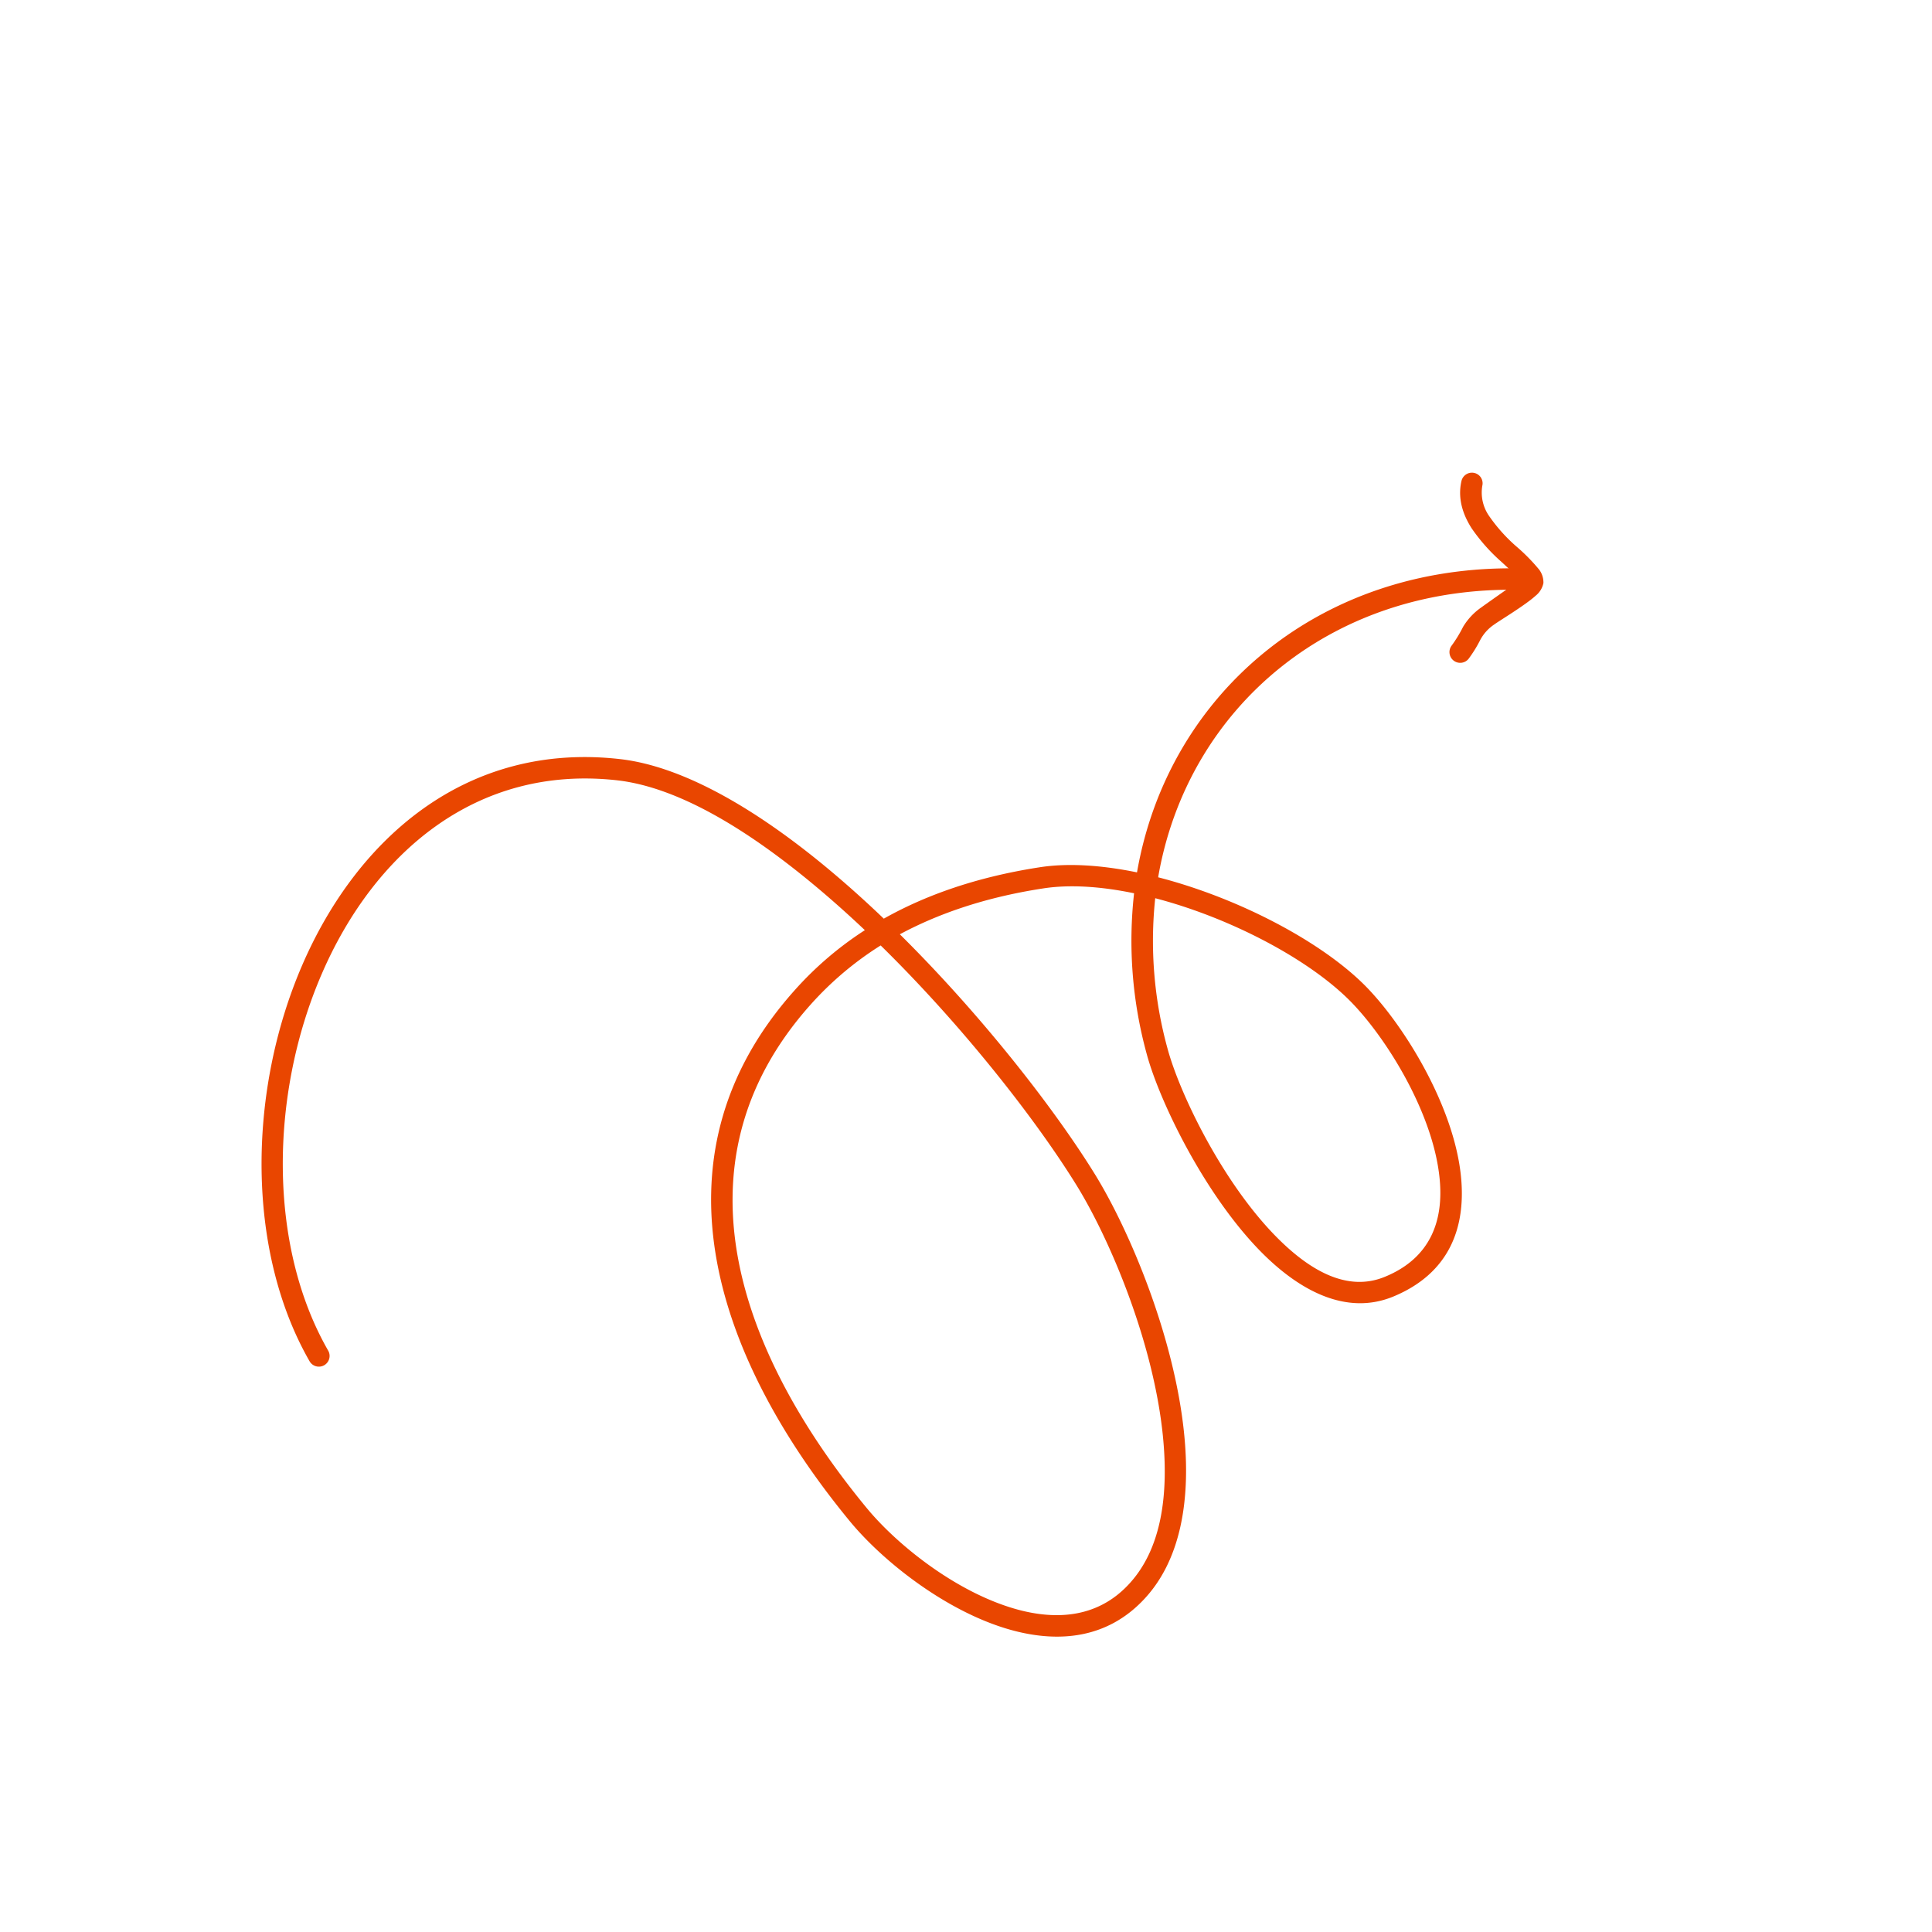 <svg xmlns="http://www.w3.org/2000/svg" xmlns:xlink="http://www.w3.org/1999/xlink" width="470.144" height="470.145" viewBox="0 0 470.144 470.145">
  <defs>
    <clipPath id="clip-path">
      <rect id="Rectangle_761" data-name="Rectangle 761" width="338.664" height="338.664" transform="translate(0 0)" fill="#e94600"/>
    </clipPath>
  </defs>
  <g id="Arrow_10" transform="translate(280.765 470.145) rotate(-146)" clip-path="url(#clip-path)">
    <path id="Path_6625" data-name="Path 6625" d="M161.354,162.8a83.326,83.326,0,0,0,5.988-21.683c7.569-55.351-36.5-85.683-83.35-99.594-12.55-3.734-33.052-5.214-48.525.4-10.874,3.94-19.3,11.3-21.412,23.444C11.708,78.6,18.174,92.42,28.617,104.89c15.089,18.049,38.417,33.323,53.075,39.956,16.909,7.645,44.262,16.622,72.045,21.883-4.646,8.831-11.688,18.607-22.61,28.7-4.838,4.5-11.5,8.352-19.065,11.448a103.875,103.875,0,0,0-24.43-30.712c-8.91-7.728-30.658-20.439-49.914-24.34-13.748-2.774-26.2-.988-32.813,8.942-8.191,12.344-5.317,23.849,2.682,33.472C18.845,207.792,40.64,217.424,53.526,219.8c14.993,2.756,37.22.2,55.854-6.423,17.293,38.415,4.695,83.6-35.831,108.452a2.662,2.662,0,0,0-.862,3.582,2.624,2.624,0,0,0,3.593.858c42.872-26.3,56.284-74.108,38.034-114.779,8.047-3.314,15.185-7.432,20.358-12.239,12.023-11.124,19.592-21.9,24.43-31.553,5.221.9,10.443,1.649,15.616,2.225,23.232,2.6,45.028,1.524,59.35-5.95,33.1-17.268,42.3-51.478,36.022-84.871-6.227-33.072-27.639-65.22-55.374-78.835a2.607,2.607,0,1,0-2.3,4.681C238.81,17.9,259.074,48.593,264.966,80.062c5.844,31.148-2.442,63.181-33.293,79.288-13.652,7.095-34.3,7.859-56.38,5.392Q168.4,163.972,161.354,162.8Zm-54.225,45.961A98.694,98.694,0,0,0,84.183,180.1c-8.479-7.357-29.125-19.452-47.519-23.166-11.4-2.3-21.939-1.529-27.4,6.717-6.706,10.058-4.167,19.418,2.347,27.259,10.443,12.64,30.849,21.55,42.873,23.765C68.568,217.271,89.548,214.937,107.128,208.757Zm48.956-46.891a79.446,79.446,0,0,0,6.083-21.46c7.185-52.48-35.256-80.7-79.661-93.89-11.688-3.483-30.8-4.933-45.267.3-9.054,3.294-16.287,9.295-18.059,19.447-2.108,11.856,4.072,24.1,13.412,35.277C47.155,118.963,69.717,133.7,83.848,140.1,100.758,147.742,128.253,156.738,156.084,161.867Z" transform="translate(33.258 0)" fill="#e94600" fill-rule="evenodd"/>
    <path id="Path_6626" data-name="Path 6626" d="M5.5,25.348c.958-2.482,3.688-9.634,4.072-10.724a15.34,15.34,0,0,0,1.054-6.478,32.463,32.463,0,0,1-.24-5.414A2.614,2.614,0,0,0,5.166,2.48a31.455,31.455,0,0,0,.192,5.174,10.371,10.371,0,0,1-.718,5.273C4.209,14.186,1.047,20.938.233,24.29a5.3,5.3,0,0,0,.144,3.636,5.2,5.2,0,0,0,2.683,2.13,45.665,45.665,0,0,0,7.808,1.582,39.773,39.773,0,0,1,9.389,2.351,9.978,9.978,0,0,1,5.7,5.273,2.579,2.579,0,0,0,3.353,1.473,2.617,2.617,0,0,0,1.485-3.383c-1.533-3.957-4.694-6.5-8.478-8.143a44.3,44.3,0,0,0-10.634-2.721c-2.06-.328-3.976-.584-5.461-.923A6.845,6.845,0,0,1,5.5,25.348Z" transform="translate(104.573 297.235)" fill="#e94600" fill-rule="evenodd"/>
  </g>
</svg>
